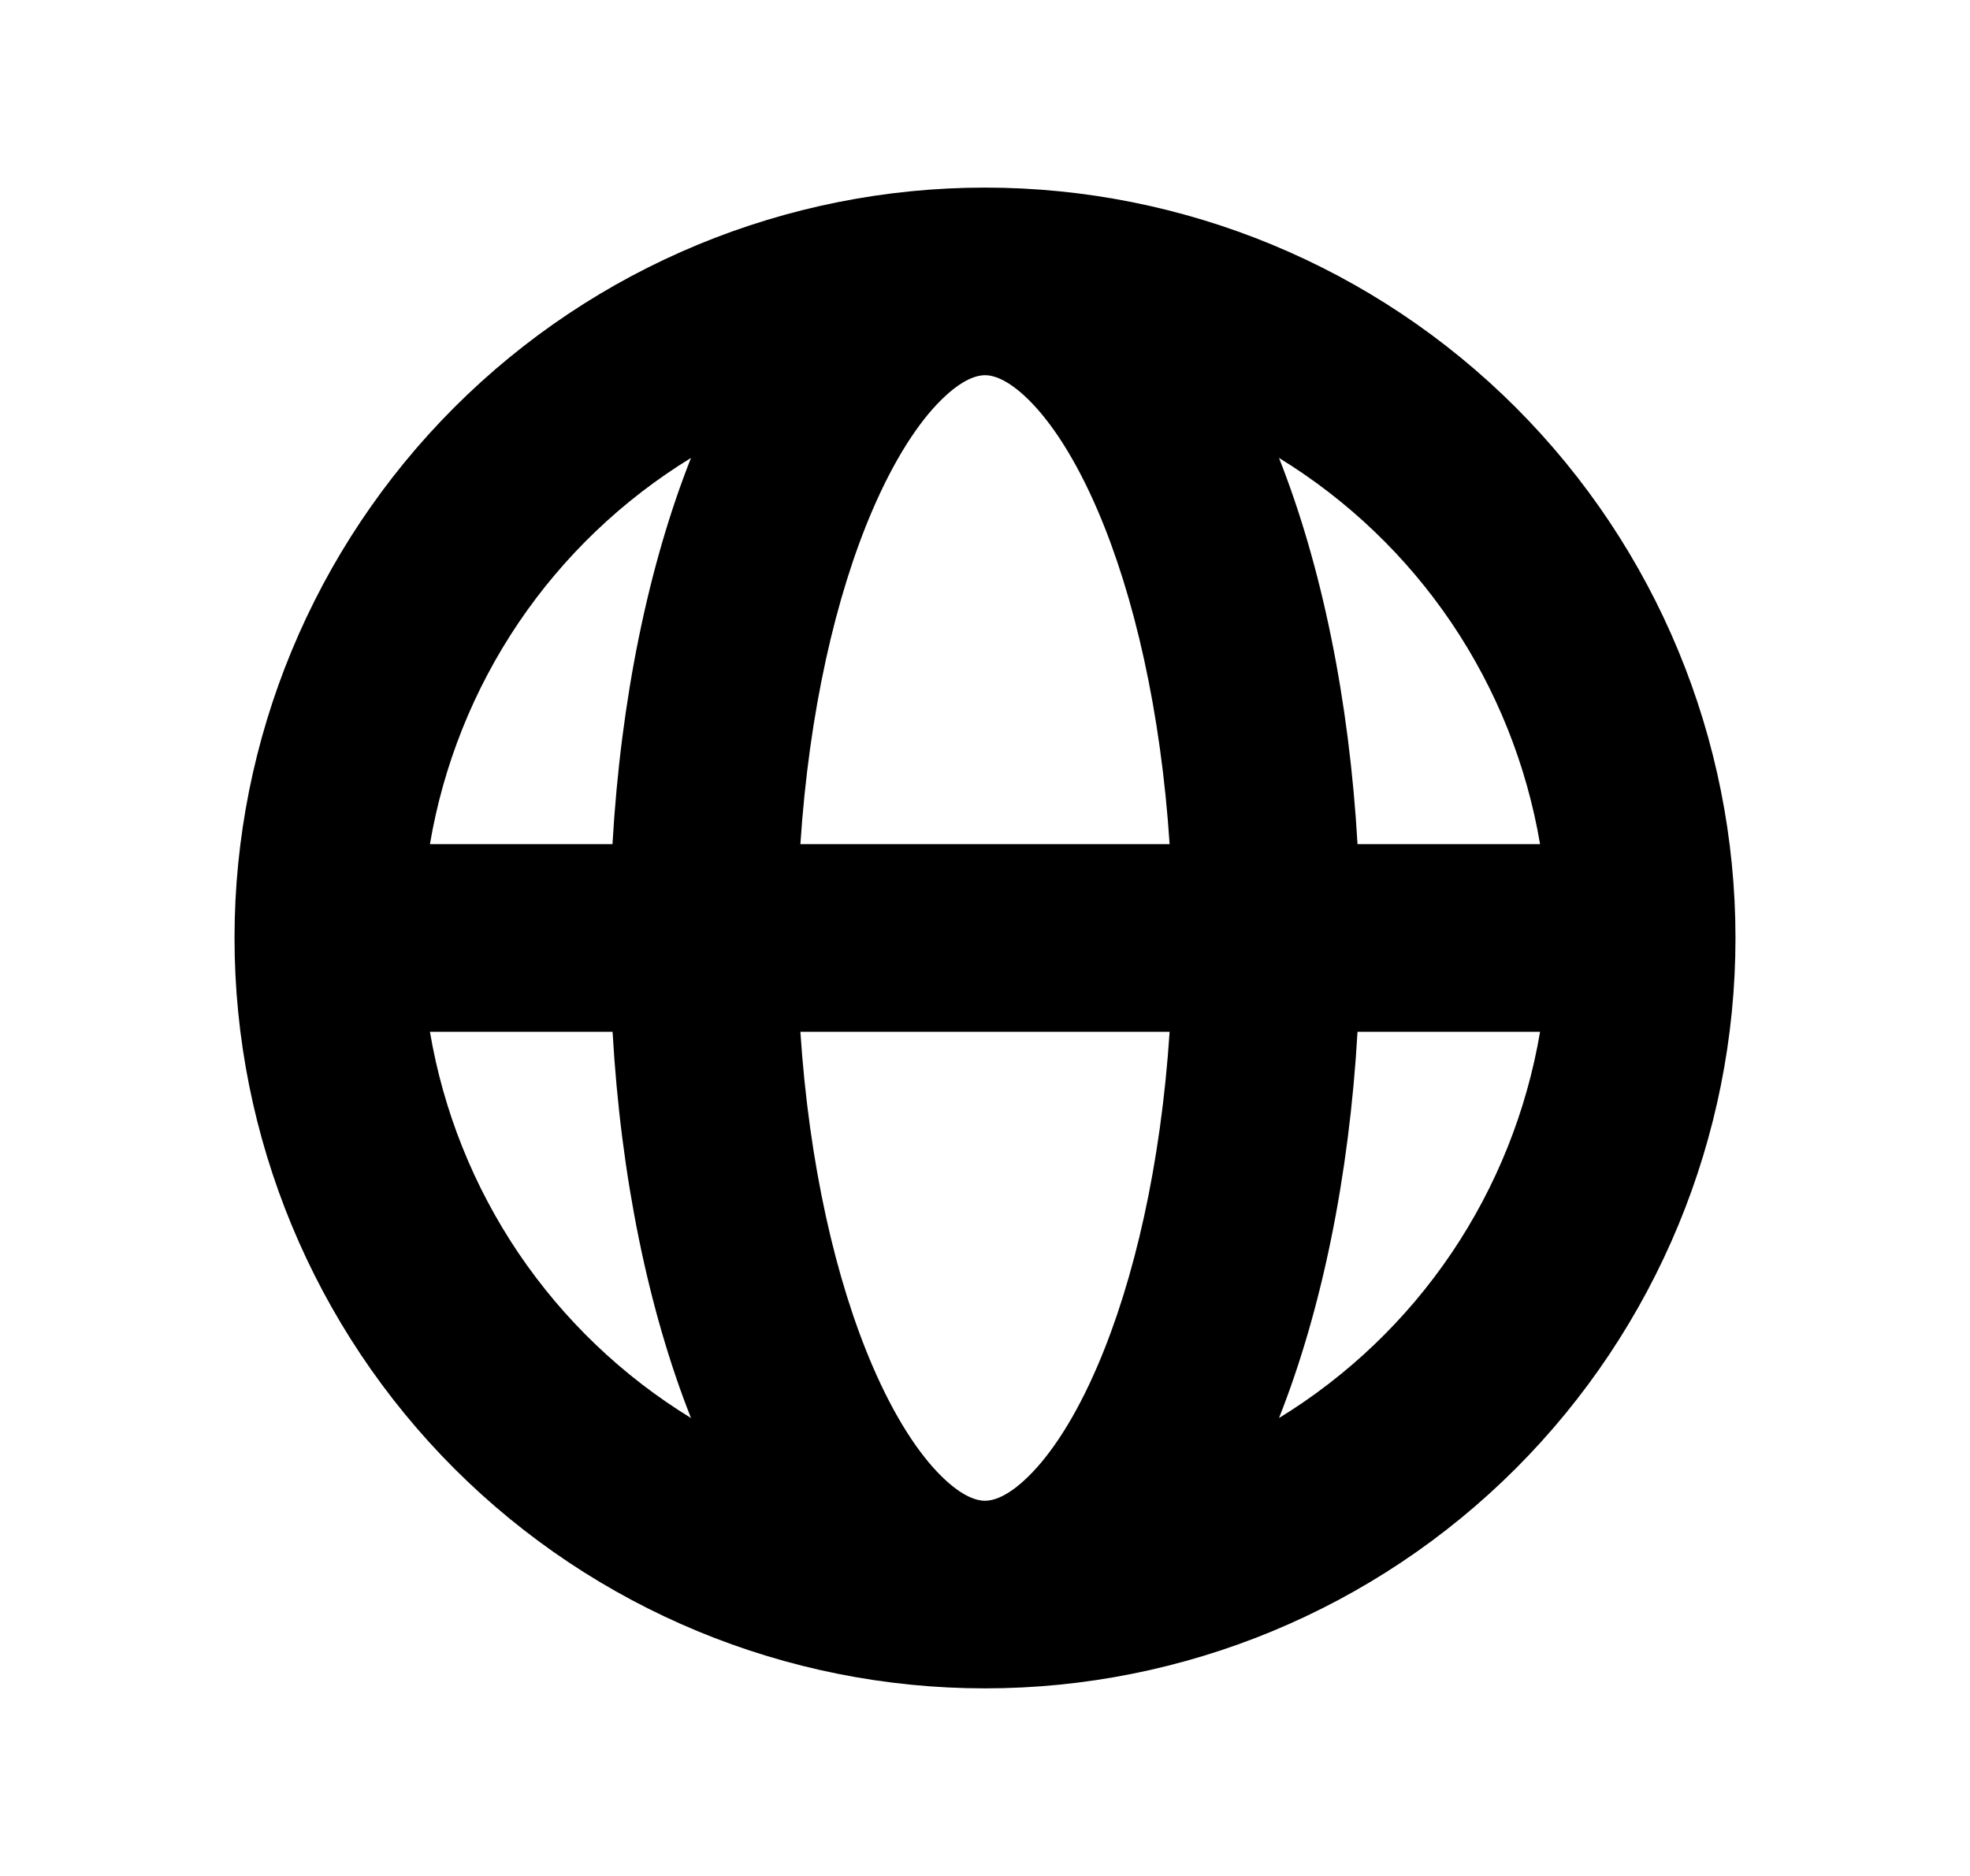 <svg width="21" height="20" viewBox="0 0 21 20" fill="none" xmlns="http://www.w3.org/2000/svg">
<g id="heroicons-solid:globe-alt">
<path id="Vector" fill-rule="evenodd" clip-rule="evenodd" d="M4.583 9H6.529C6.618 7.454 6.912 6.03 7.366 4.882C6.635 5.33 6.008 5.929 5.528 6.639C5.048 7.35 4.726 8.155 4.583 9ZM10.5 2C8.378 2 6.343 2.843 4.843 4.343C3.343 5.843 2.5 7.878 2.5 10C2.5 12.122 3.343 14.157 4.843 15.657C6.343 17.157 8.378 18 10.5 18C12.622 18 14.657 17.157 16.157 15.657C17.657 14.157 18.5 12.122 18.5 10C18.5 7.878 17.657 5.843 16.157 4.343C14.657 2.843 12.622 2 10.5 2ZM10.5 4C10.424 4 10.268 4.032 10.035 4.262C9.797 4.496 9.538 4.885 9.298 5.444C8.909 6.351 8.625 7.586 8.532 9H12.468C12.375 7.586 12.091 6.351 11.702 5.444C11.462 4.884 11.202 4.496 10.965 4.262C10.732 4.032 10.576 4 10.5 4ZM14.471 9C14.382 7.454 14.088 6.03 13.634 4.882C14.365 5.33 14.992 5.929 15.472 6.639C15.952 7.35 16.274 8.155 16.417 9H14.471ZM12.468 11H8.532C8.625 12.414 8.909 13.649 9.298 14.556C9.538 15.116 9.798 15.504 10.035 15.738C10.268 15.968 10.424 16 10.5 16C10.576 16 10.732 15.968 10.965 15.738C11.203 15.504 11.463 15.115 11.702 14.556C12.091 13.649 12.375 12.414 12.468 11ZM13.634 15.118C14.088 13.971 14.382 12.546 14.471 11H16.417C16.274 11.845 15.952 12.65 15.472 13.361C14.992 14.071 14.365 14.67 13.634 15.118ZM7.366 15.118C6.912 13.97 6.618 12.546 6.53 11H4.583C4.726 11.845 5.048 12.65 5.528 13.361C6.008 14.071 6.635 14.67 7.366 15.118Z" fill="black"/>
</g>
</svg>
